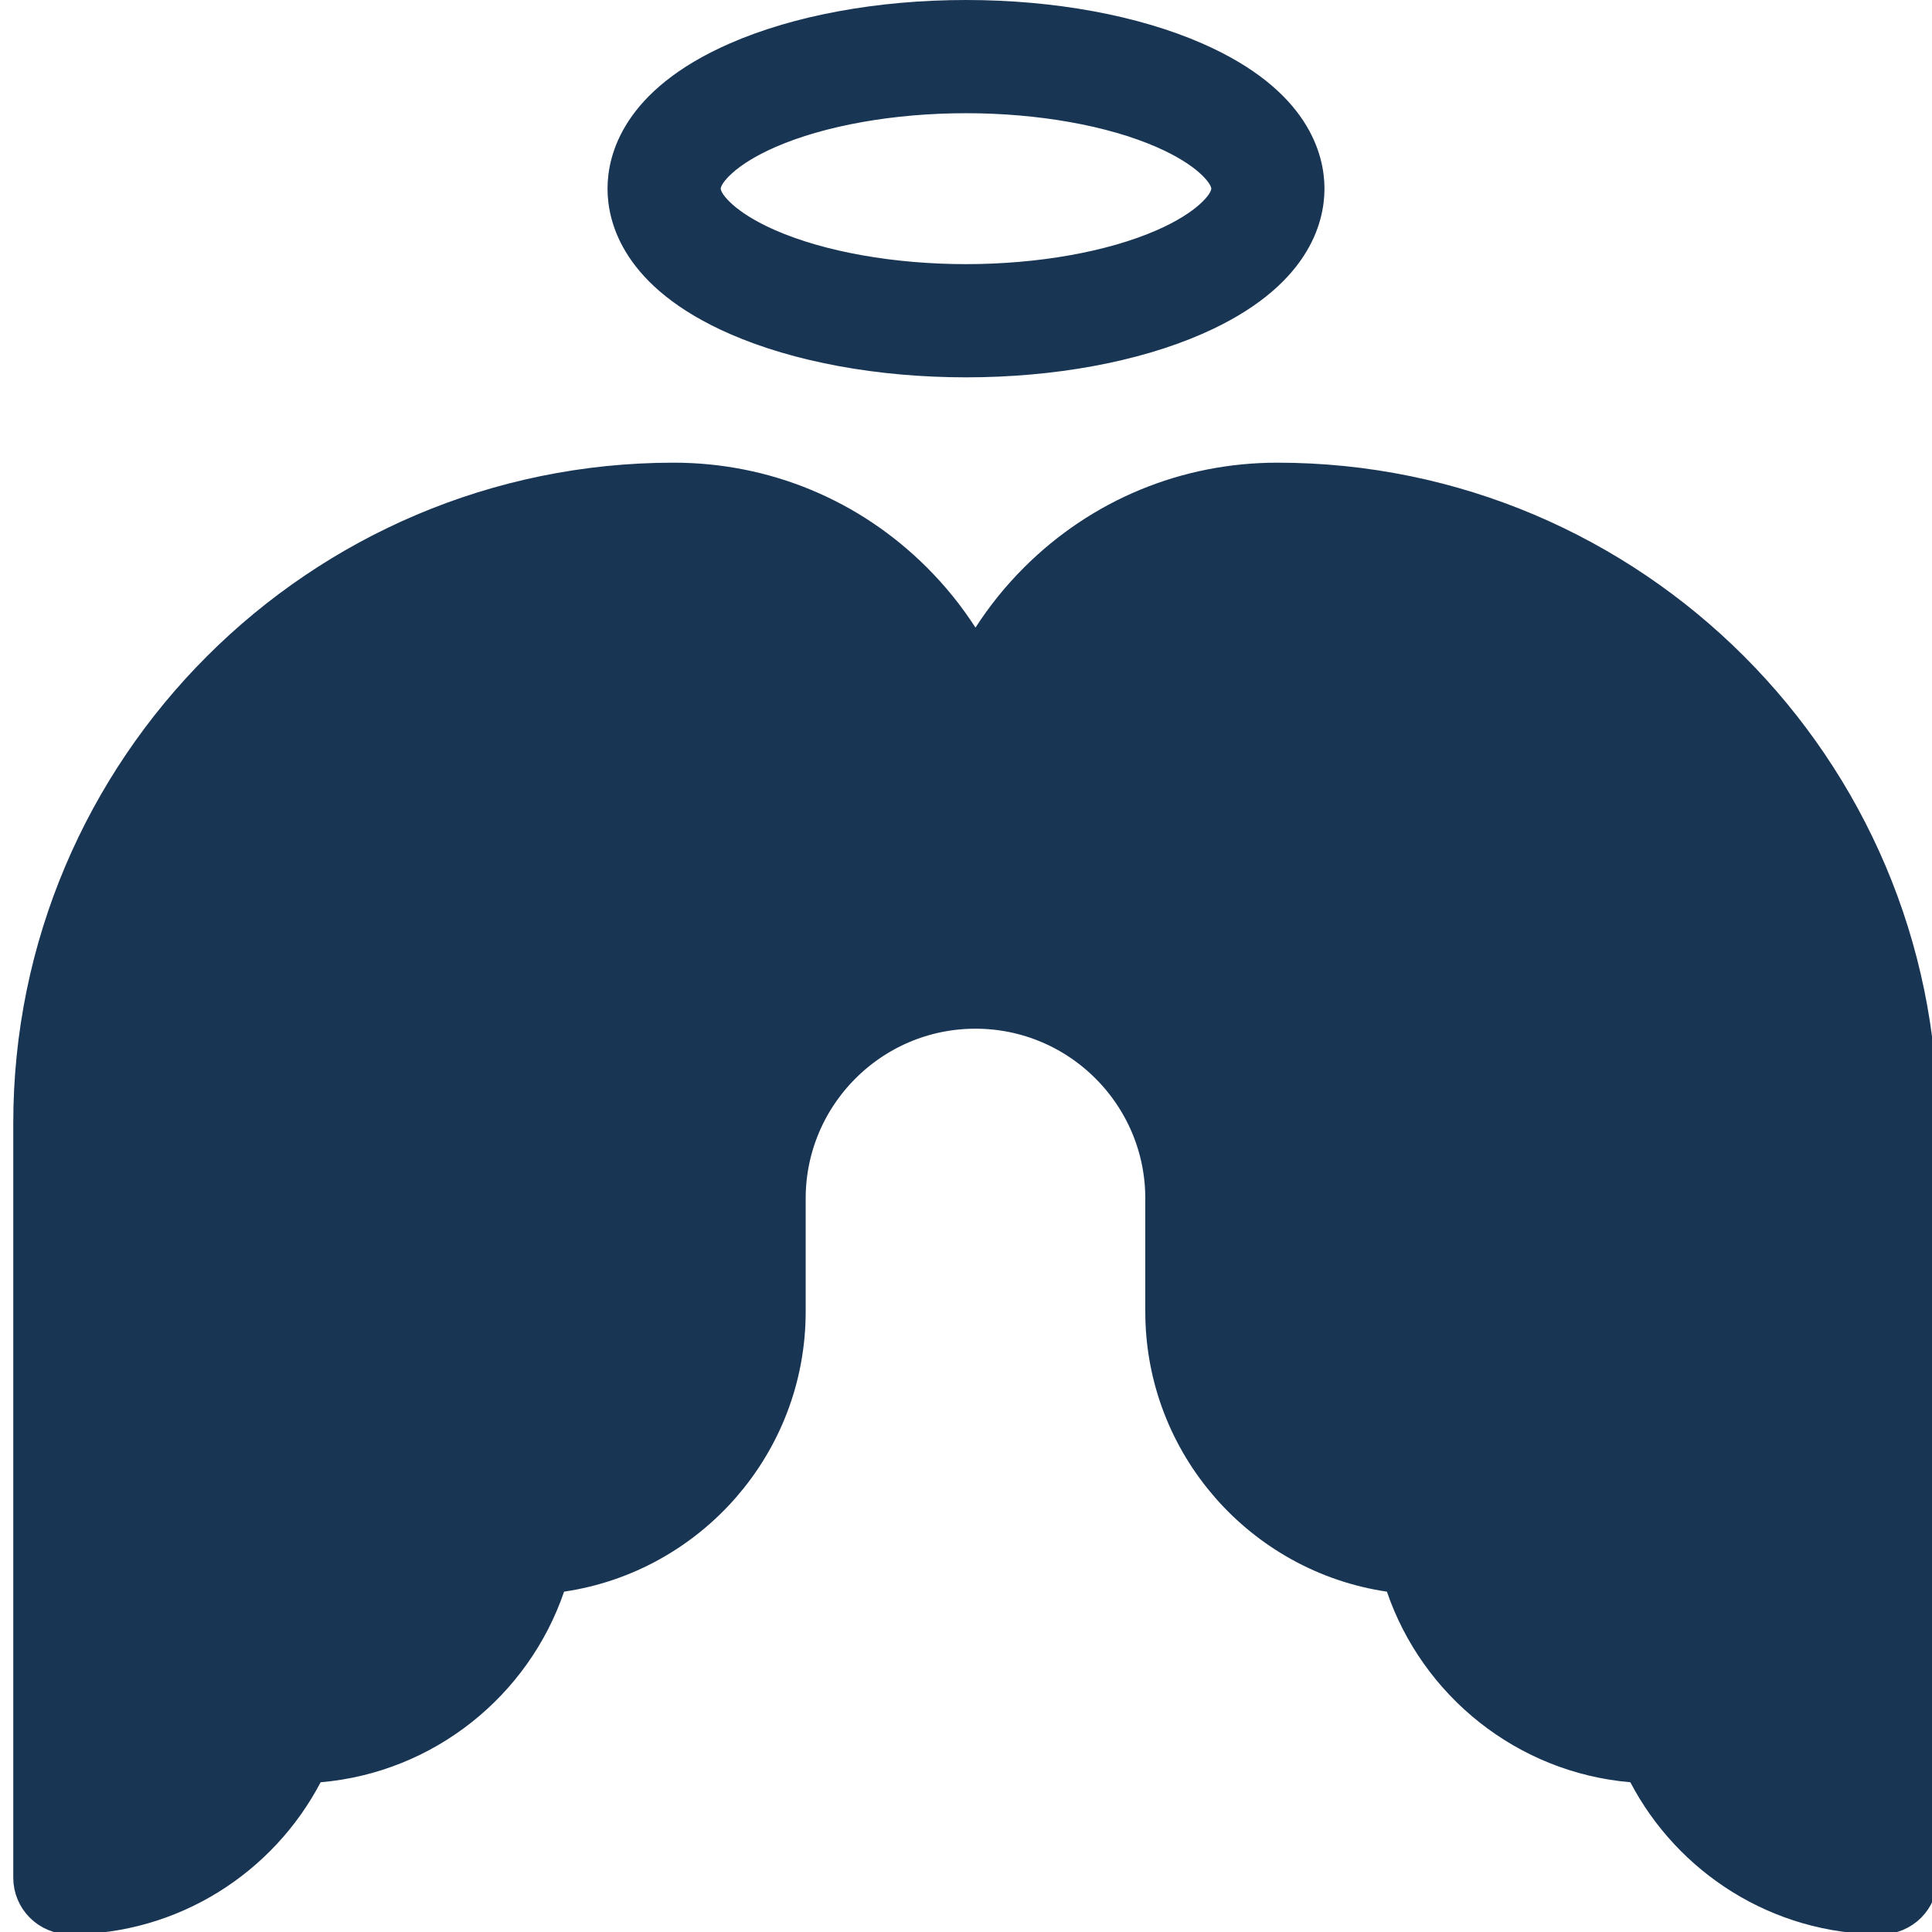 <svg width="106" height="106" viewBox="0 0 106 106" fill="#193554" xmlns="http://www.w3.org/2000/svg">
<g clip-path="url(#clip0_112_283)">
<path d="M57.589 32.56L57.589 32.56C60.928 29.22 65.359 27.385 70.082 27.385C88.956 27.385 104.313 42.743 104.313 61.616V74.037V103.021C104.313 103.632 103.818 104.127 103.208 104.127C98.013 104.127 93.488 101.179 91.221 96.856L90.712 95.885L89.62 95.791C84.206 95.328 79.685 91.654 77.985 86.679L77.59 85.525L76.383 85.348C69.861 84.387 64.837 78.749 64.837 71.967V65.756C64.837 59.514 59.762 54.44 53.52 54.44C47.279 54.44 42.204 59.514 42.204 65.756V71.967C42.204 78.749 37.18 84.387 30.657 85.348L29.451 85.525L29.056 86.68C27.356 91.655 22.835 95.328 17.421 95.792L16.329 95.885L15.82 96.856C13.553 101.179 9.028 104.127 3.833 104.127C3.223 104.127 2.728 103.632 2.728 103.021V74.037V61.616C2.728 42.743 18.085 27.385 36.959 27.385C41.682 27.385 46.112 29.22 49.452 32.56C50.363 33.471 51.16 34.462 51.839 35.517L53.521 38.128L55.202 35.517C55.881 34.462 56.678 33.47 57.589 32.56Z" stroke="#193554" stroke-width="4"/>
<path d="M63.667 7.615L63.667 7.615C60.882 6.396 56.994 5.711 53 5.711C49.006 5.711 45.118 6.396 42.333 7.615L42.533 8.073L42.333 7.615C41.154 8.131 40.359 8.662 39.85 9.116C39.596 9.343 39.407 9.555 39.278 9.742C39.214 9.836 39.159 9.929 39.12 10.02C39.084 10.103 39.043 10.22 39.043 10.352C39.043 10.483 39.084 10.6 39.12 10.683C39.159 10.774 39.214 10.867 39.278 10.961C39.407 11.148 39.596 11.36 39.85 11.587C40.359 12.041 41.154 12.572 42.333 13.088L42.333 13.088C45.118 14.307 49.006 14.992 53 14.992C56.994 14.992 60.882 14.307 63.667 13.088L63.667 13.088C64.847 12.572 65.641 12.041 66.15 11.587C66.404 11.36 66.593 11.148 66.722 10.961C66.787 10.867 66.841 10.774 66.88 10.683C66.916 10.6 66.957 10.483 66.957 10.352C66.957 10.22 66.916 10.103 66.88 10.02C66.841 9.929 66.787 9.836 66.722 9.742C66.593 9.555 66.404 9.343 66.15 9.116C65.641 8.662 64.847 8.131 63.667 7.615ZM53 20.203C48.208 20.203 43.679 19.365 40.244 17.862C37.395 16.616 35.8 15.15 34.916 13.807C34.031 12.466 33.832 11.212 33.832 10.352C33.832 9.491 34.031 8.238 34.916 6.896C35.8 5.553 37.395 4.087 40.244 2.841C43.679 1.338 48.208 0.5 53 0.5C57.792 0.5 62.321 1.338 65.756 2.841C68.605 4.087 70.2 5.553 71.085 6.896C71.969 8.238 72.168 9.491 72.168 10.352C72.168 11.212 71.969 12.466 71.085 13.807C70.2 15.15 68.605 16.616 65.756 17.862C62.321 19.365 57.792 20.203 53 20.203Z" fill="#193554" stroke="#193554"/>
</g>
<defs>
<clipPath id="clip0_112_283">
<rect width="106" height="106" fill="white"/>
</clipPath>
</defs>
</svg>
